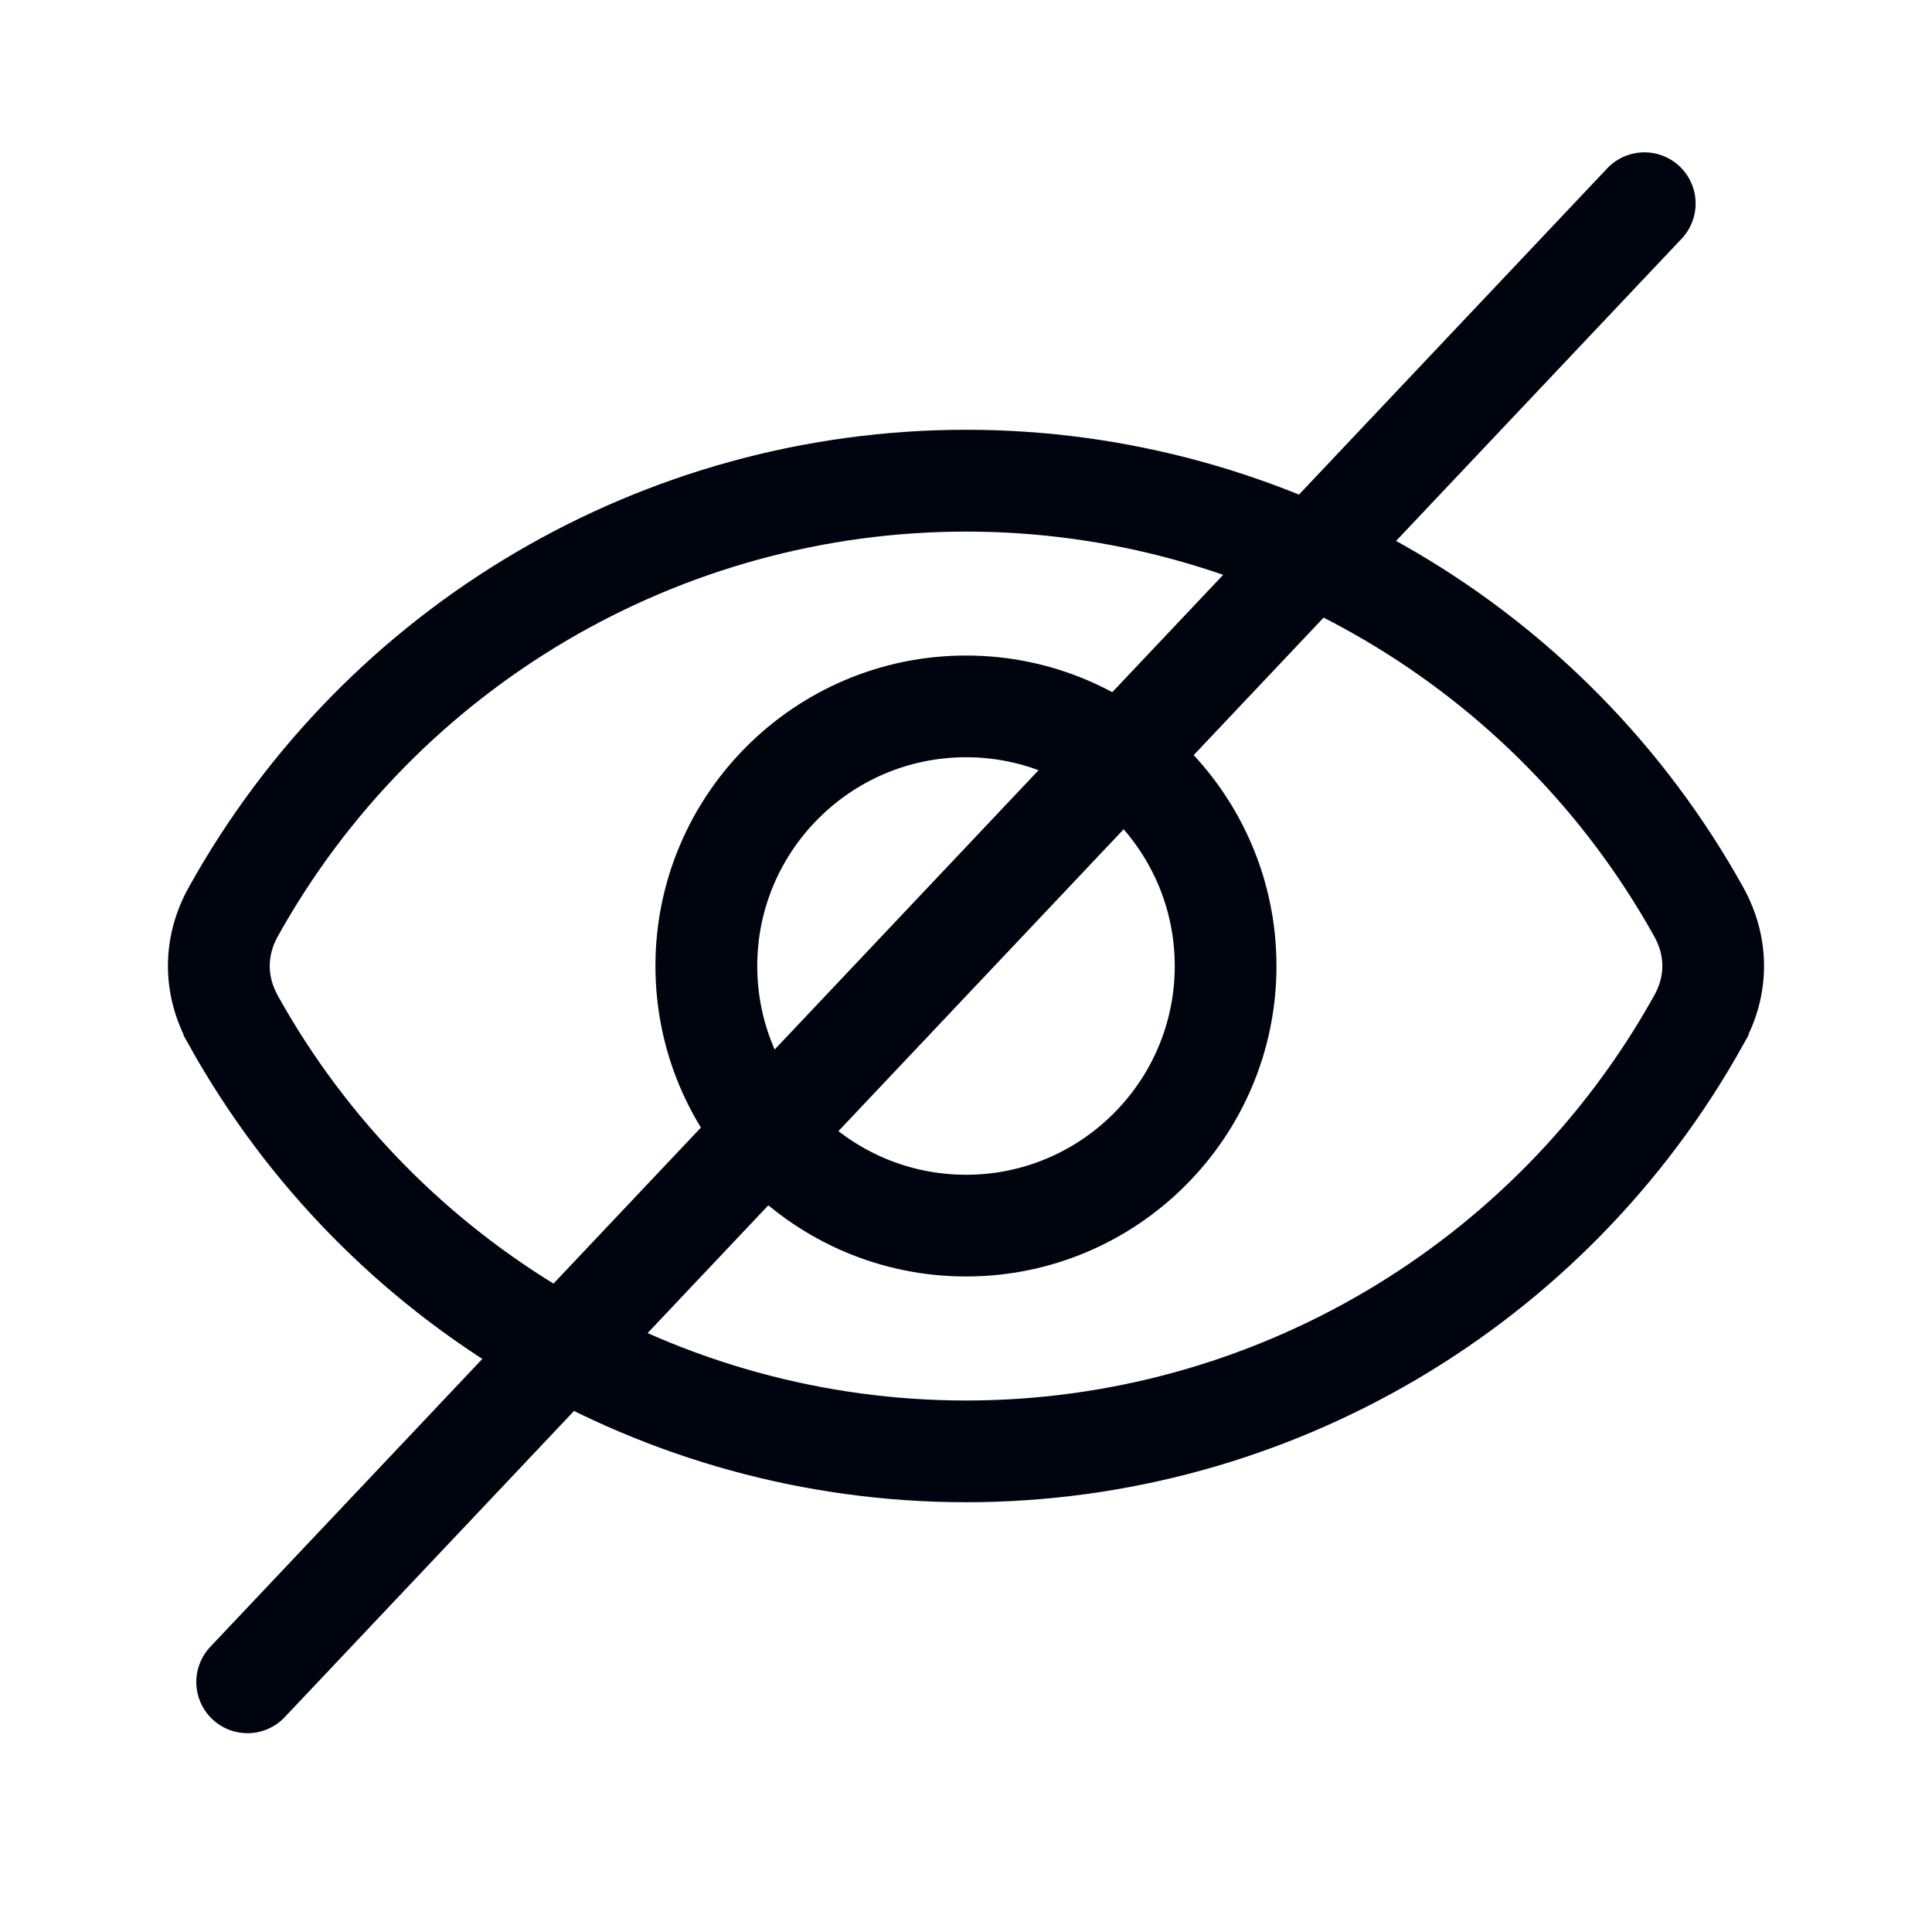 <svg width="20" height="20" viewBox="0 0 20 20" fill="none" xmlns="http://www.w3.org/2000/svg">
<path d="M2.485 10.522L2.486 10.524C4.004 13.25 6.883 14.944 10.001 14.944C13.116 14.944 15.995 13.25 17.513 10.524C17.701 10.189 17.702 9.812 17.514 9.476C15.995 6.75 13.117 5.057 10.001 5.057C6.883 5.057 4.004 6.75 2.486 9.476L2.485 9.478C2.3 9.812 2.3 10.188 2.485 10.522ZM17.654 9.398L17.654 9.398C17.869 9.784 17.869 10.216 17.654 10.601L17.654 10.602C16.108 13.38 13.175 15.105 10.001 15.105C6.825 15.105 3.892 13.38 2.346 10.602L2.346 10.601C2.131 10.216 2.13 9.784 2.346 9.398L2.346 9.398C3.892 6.62 6.825 4.895 10.001 4.895C13.175 4.895 16.108 6.62 17.654 9.398ZM10.001 12.607C11.438 12.607 12.607 11.438 12.607 10C12.607 8.562 11.438 7.393 10.001 7.393C8.562 7.393 7.393 8.562 7.393 10C7.393 11.438 8.562 12.607 10.001 12.607ZM7.231 10C7.231 8.474 8.473 7.232 10.001 7.232C11.527 7.232 12.768 8.474 12.768 10C12.768 11.526 11.527 12.768 10.001 12.768C8.473 12.768 7.231 11.526 7.231 10Z" fill="#00040F" stroke="#00040F" stroke-width="0.892"/>
<path d="M17.023 2.107L2.562 17.412" stroke="#00040F" stroke-width="1.06" stroke-linecap="round"/>
</svg>
